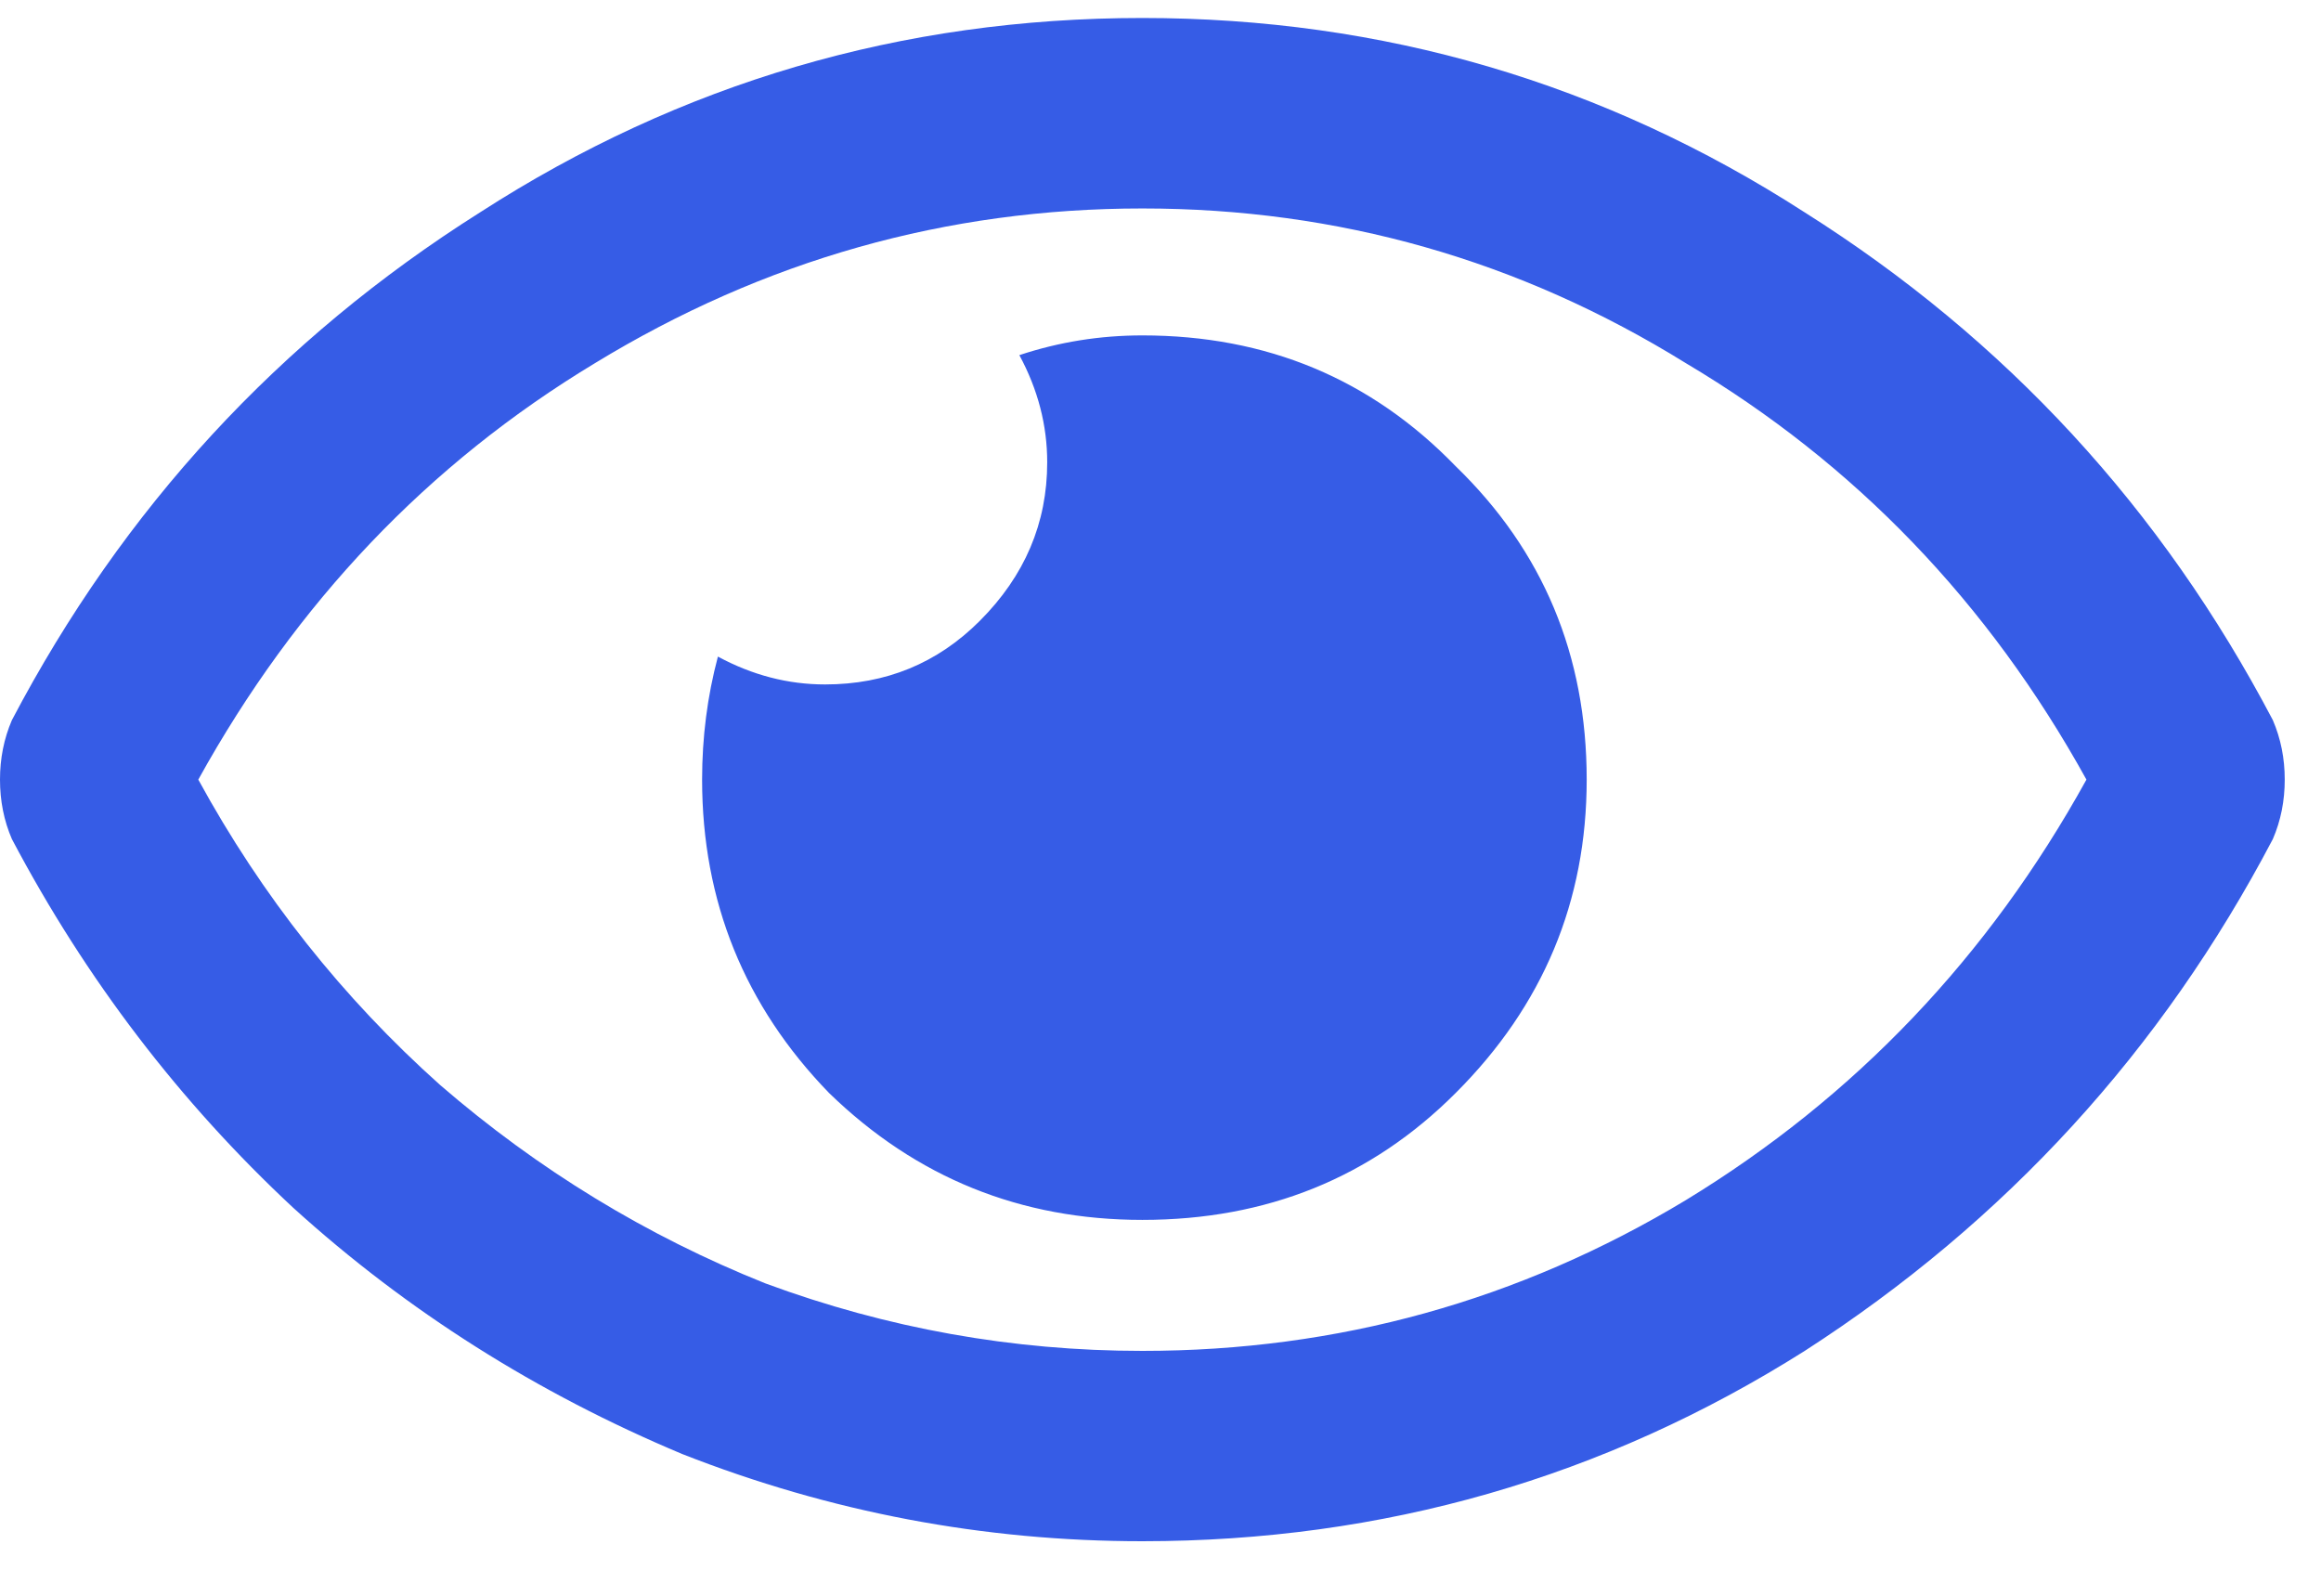 <svg width="16" height="11" viewBox="0 0 16 11" fill="none" xmlns="http://www.w3.org/2000/svg">
<path d="M7.875 2.312C8.732 2.312 9.452 2.612 10.035 3.214C10.637 3.797 10.938 4.517 10.938 5.374C10.938 6.213 10.637 6.933 10.035 7.534C9.452 8.118 8.732 8.409 7.875 8.409C7.036 8.409 6.316 8.118 5.715 7.534C5.132 6.933 4.84 6.213 4.84 5.374C4.84 5.082 4.876 4.8 4.949 4.526C5.186 4.654 5.432 4.718 5.688 4.718C6.107 4.718 6.462 4.572 6.754 4.28C7.064 3.97 7.219 3.606 7.219 3.187C7.219 2.931 7.155 2.685 7.027 2.448C7.301 2.357 7.583 2.312 7.875 2.312ZM15.668 4.964C15.723 5.092 15.75 5.228 15.75 5.374C15.75 5.52 15.723 5.657 15.668 5.784C14.902 7.243 13.827 8.418 12.441 9.312C11.056 10.187 9.534 10.624 7.875 10.624C6.781 10.624 5.724 10.424 4.703 10.023C3.701 9.603 2.807 9.038 2.023 8.327C1.24 7.598 0.592 6.75 0.082 5.784C0.027 5.657 0 5.52 0 5.374C0 5.228 0.027 5.092 0.082 4.964C0.848 3.506 1.923 2.339 3.309 1.464C4.694 0.571 6.216 0.124 7.875 0.124C9.534 0.124 11.056 0.571 12.441 1.464C13.827 2.339 14.902 3.506 15.668 4.964ZM7.875 9.312C9.224 9.312 10.473 8.965 11.621 8.273C12.788 7.562 13.708 6.596 14.383 5.374C13.708 4.153 12.788 3.196 11.621 2.503C10.473 1.792 9.224 1.437 7.875 1.437C6.526 1.437 5.268 1.792 4.102 2.503C2.953 3.196 2.042 4.153 1.367 5.374C1.805 6.176 2.361 6.878 3.035 7.48C3.71 8.063 4.457 8.519 5.277 8.847C6.116 9.157 6.982 9.312 7.875 9.312Z" fill="#365CE6"/>
</svg>
